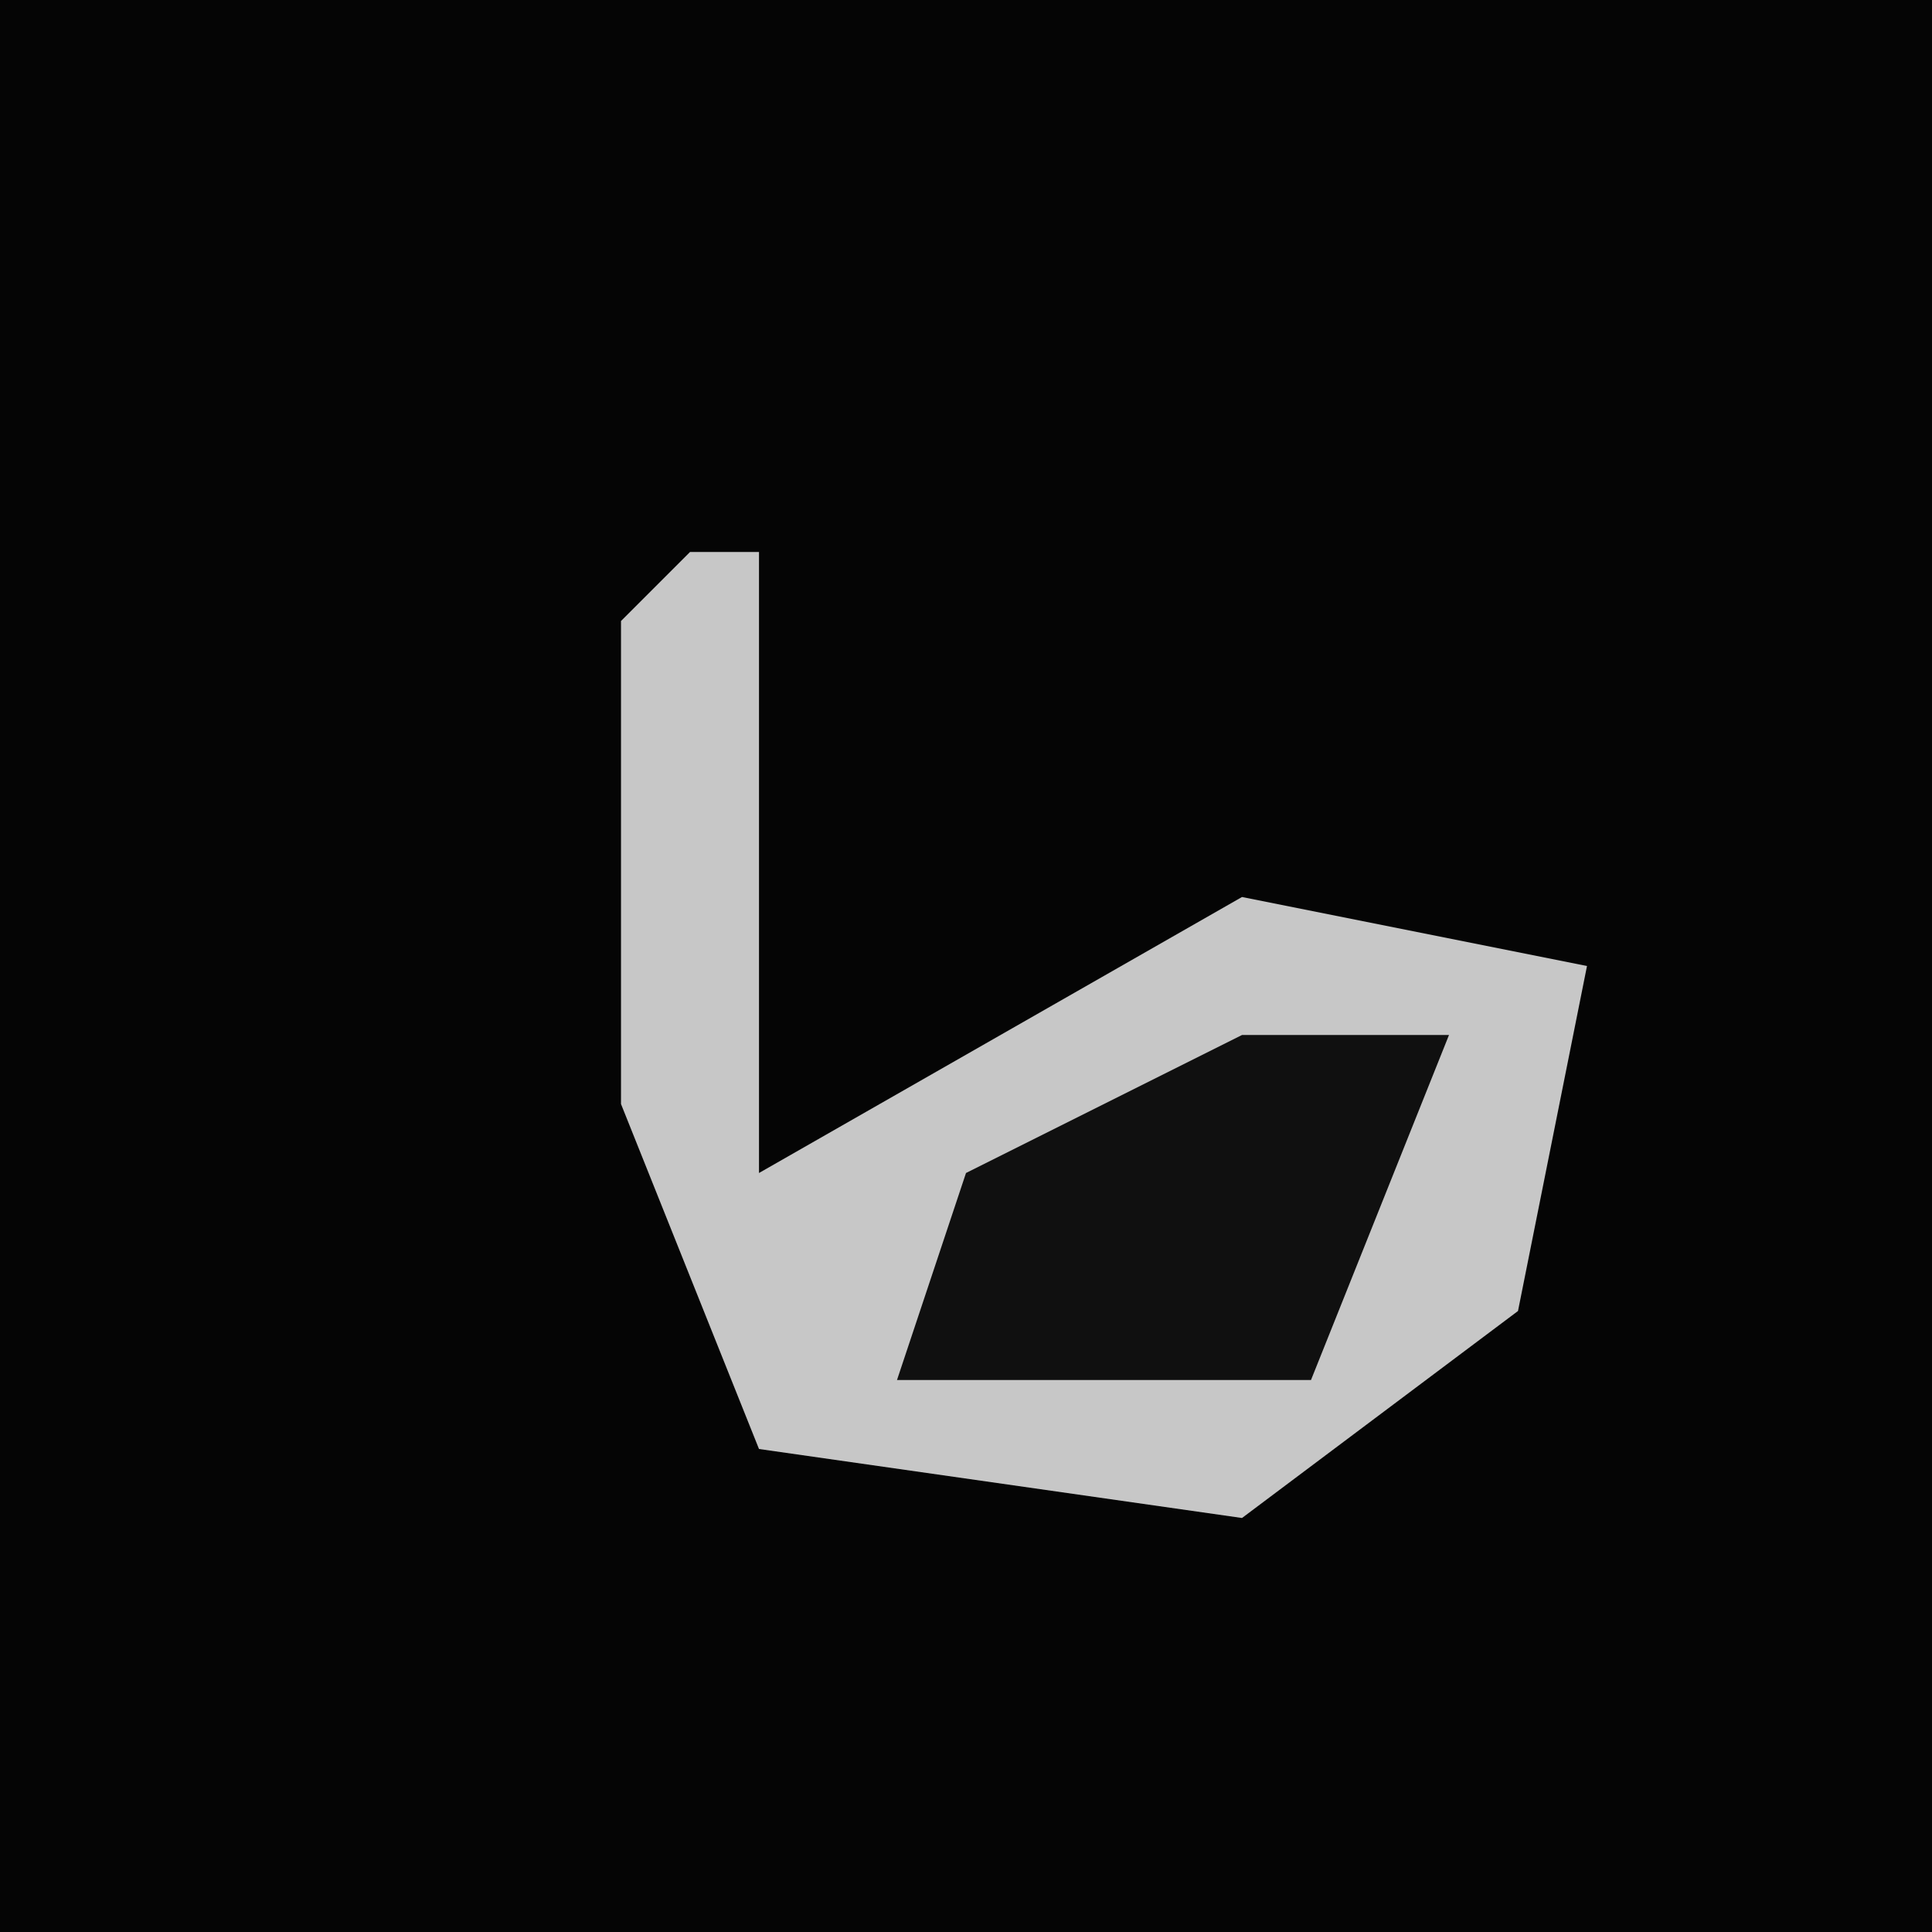 <?xml version="1.0" encoding="UTF-8"?>
<svg version="1.1" xmlns="http://www.w3.org/2000/svg" width="28" height="28">
<path d="M0,0 L28,0 L28,28 L0,28 Z " fill="#050505" transform="translate(0,0)"/>
<path d="M0,0 L1,0 L1,9 L8,5 L13,6 L12,11 L8,14 L1,13 L-1,8 L-1,1 Z " fill="#C7C7C7" transform="translate(10,8)"/>
<path d="M0,0 L3,0 L1,5 L-5,5 L-4,2 Z " fill="#101010" transform="translate(18,15)"/>
</svg>
